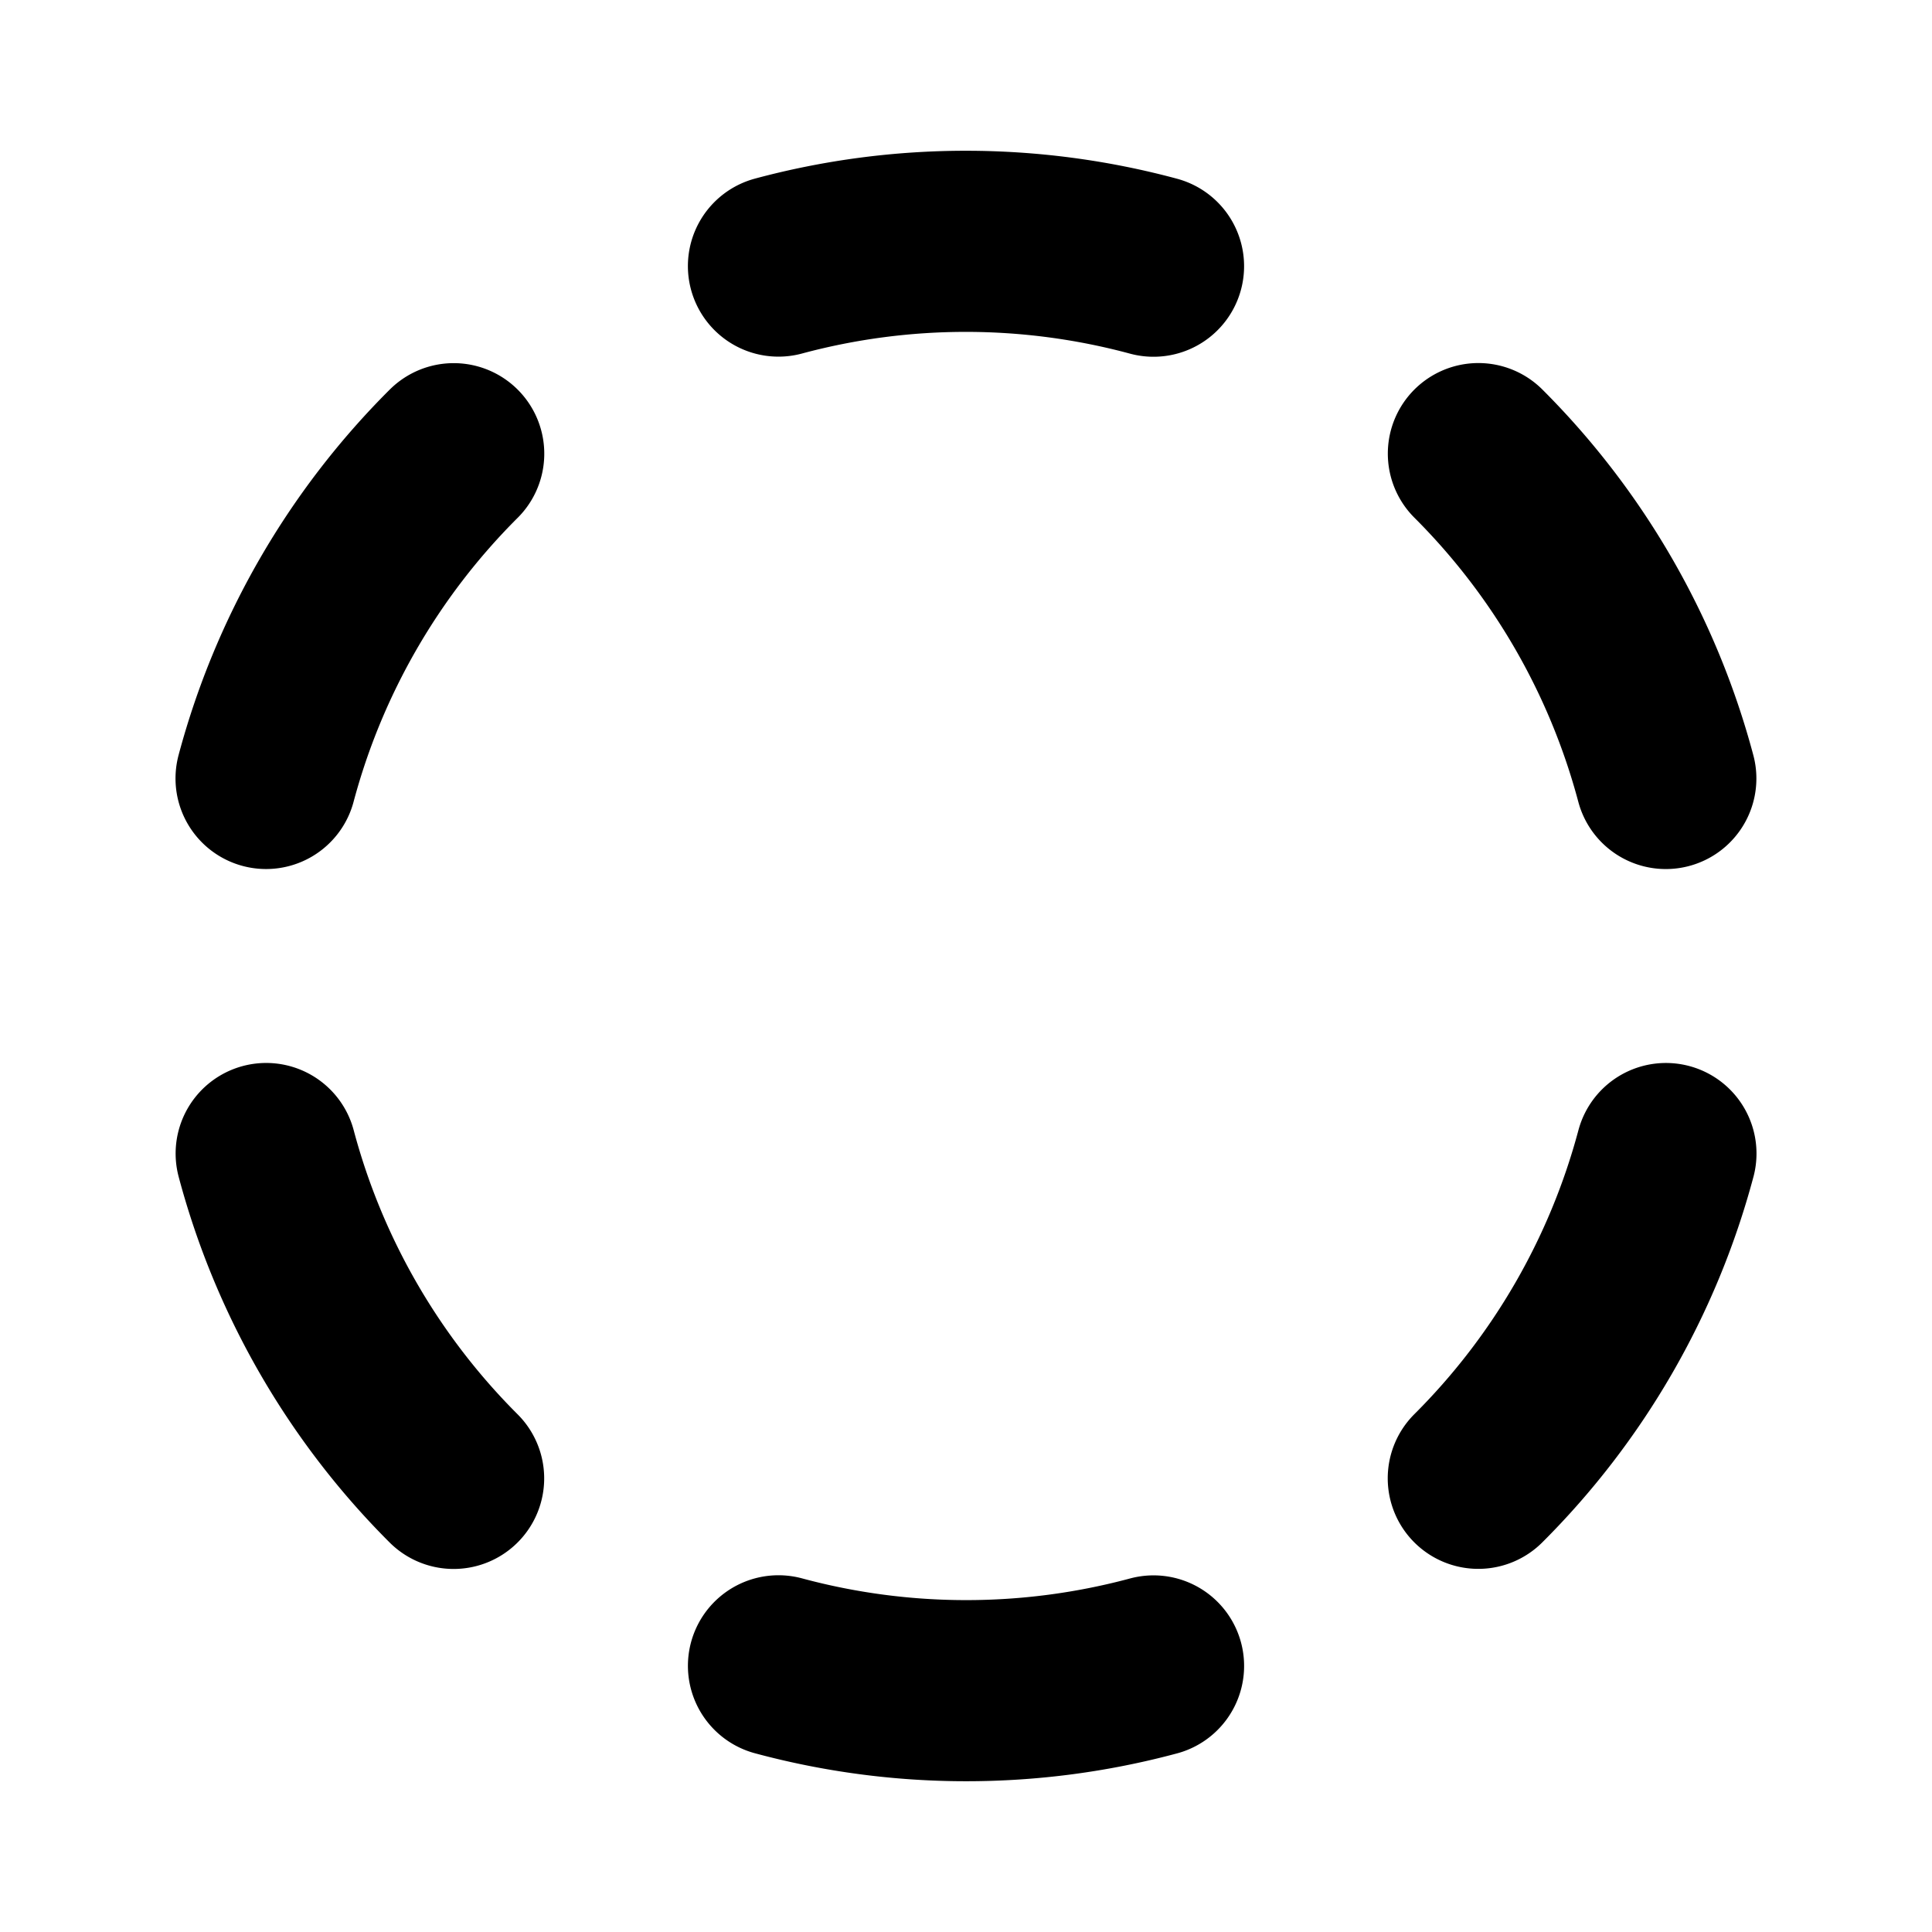 <svg xmlns="http://www.w3.org/2000/svg" viewBox="0 0 256 256" width="20" height="20"><path fill="none" d="M0 0h256v256H0z"/><path d="M35.256 103.15a95.558 95.558 0 0124.862-43.032M60.106 195.894a95.558 95.558 0 01-24.835-43.047M152.85 220.744a95.558 95.558 0 01-49.697-.015M220.744 152.85a95.558 95.558 0 01-24.862 43.032M195.894 60.106a95.558 95.558 0 0124.835 43.047M103.15 35.256a95.558 95.558 0 0149.697.015" fill="none" stroke="#000" stroke-linecap="round" stroke-linejoin="round" stroke-width="24"/></svg>
